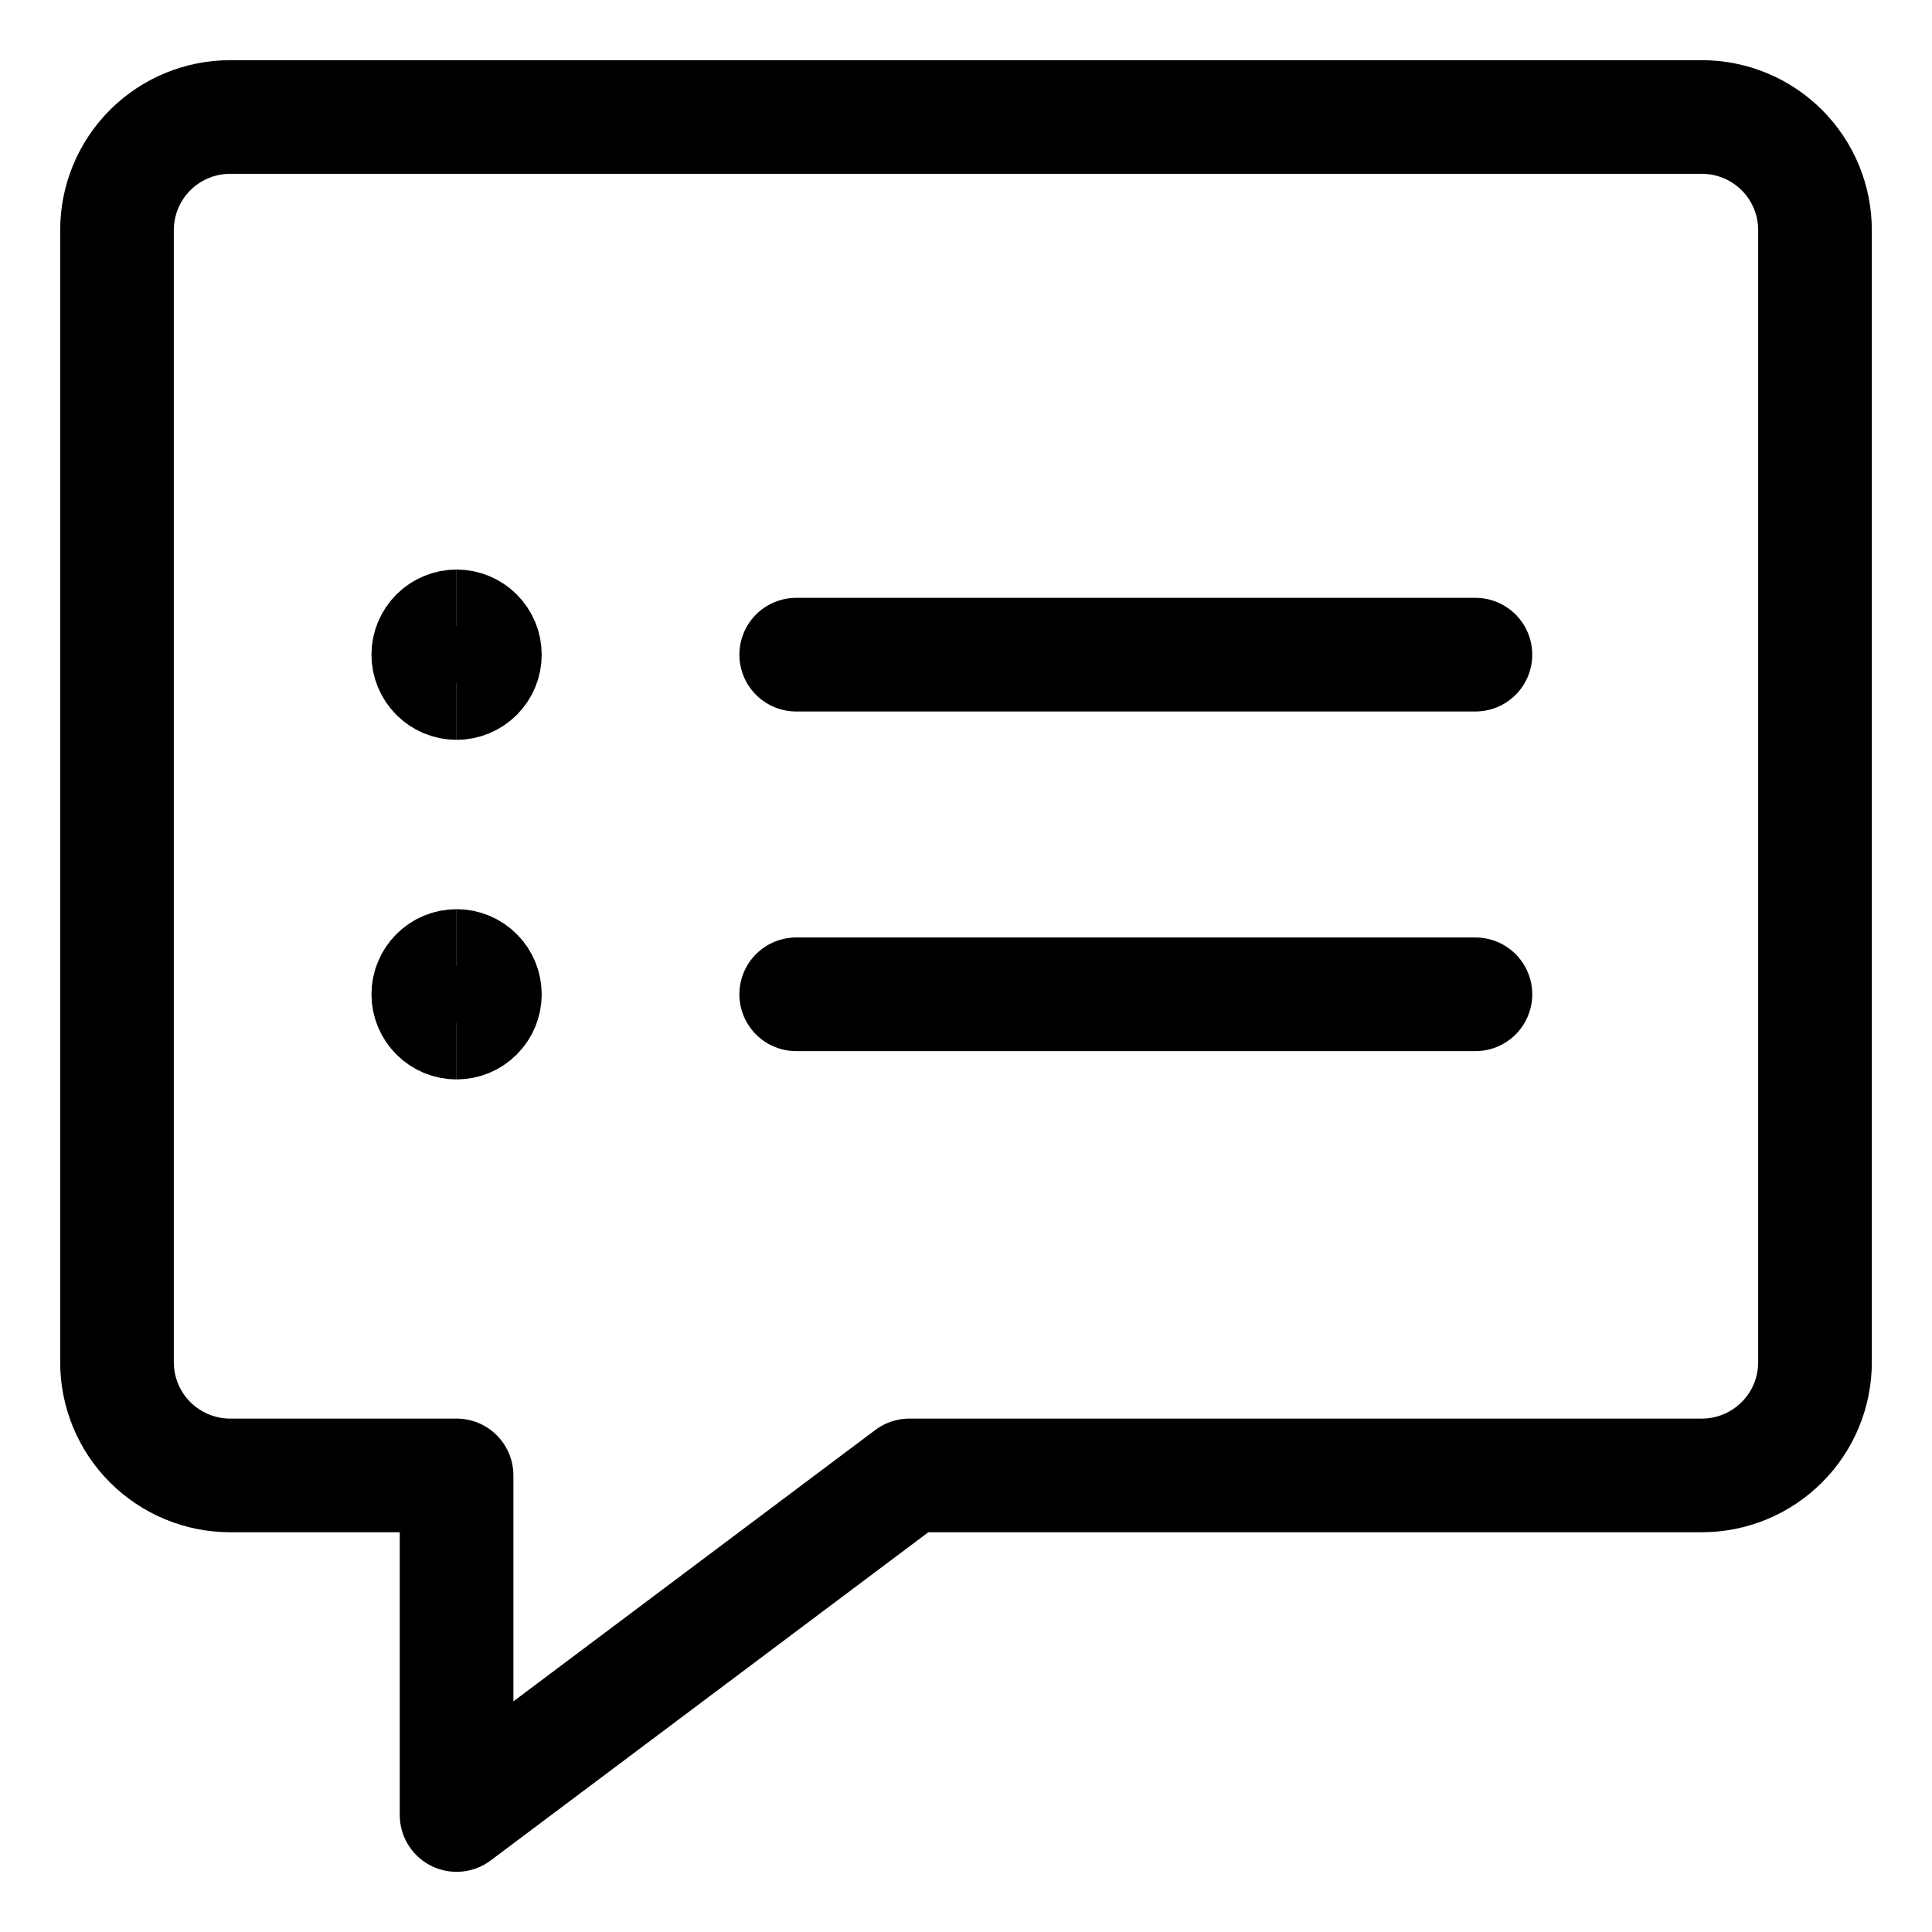 <svg width="34" height="34" viewBox="0 0 34 34" fill="none" xmlns="http://www.w3.org/2000/svg">
<path d="M29.949 25.965H16.004L8.035 31.941V25.965H4.051C3.522 25.965 3.016 25.755 2.642 25.381C2.268 25.008 2.059 24.501 2.059 23.973V4.051C2.059 3.522 2.268 3.016 2.642 2.642C3.016 2.268 3.522 2.059 4.051 2.059H29.949C30.478 2.059 30.984 2.268 31.358 2.642C31.732 3.016 31.941 3.522 31.941 4.051V23.973C31.941 24.501 31.732 25.008 31.358 25.381C30.984 25.755 30.478 25.965 29.949 25.965Z" stroke="black" stroke-width="2" stroke-linecap="round" stroke-linejoin="round"/>
<path d="M14.012 11.521H25.965" stroke="black" stroke-width="2" stroke-linecap="round" stroke-linejoin="round"/>
<path d="M14.012 17.498H25.965" stroke="black" stroke-width="2" stroke-linecap="round" stroke-linejoin="round"/>
<path d="M8.035 17.996C7.903 17.996 7.776 17.944 7.683 17.85C7.59 17.757 7.537 17.63 7.537 17.498C7.537 17.366 7.59 17.239 7.683 17.146C7.776 17.052 7.903 17 8.035 17" stroke="black" stroke-width="2"/>
<path d="M8.035 17.996C8.167 17.996 8.294 17.944 8.387 17.85C8.481 17.757 8.533 17.63 8.533 17.498C8.533 17.366 8.481 17.239 8.387 17.146C8.294 17.052 8.167 17 8.035 17" stroke="black" stroke-width="2"/>
<path d="M8.035 12.02C7.903 12.02 7.776 11.967 7.683 11.874C7.59 11.78 7.537 11.654 7.537 11.521C7.537 11.389 7.59 11.263 7.683 11.169C7.776 11.076 7.903 11.023 8.035 11.023" stroke="black" stroke-width="2"/>
<path d="M8.035 12.02C8.167 12.02 8.294 11.967 8.387 11.874C8.481 11.78 8.533 11.654 8.533 11.521C8.533 11.389 8.481 11.263 8.387 11.169C8.294 11.076 8.167 11.023 8.035 11.023" stroke="black" stroke-width="2"/>
</svg>
